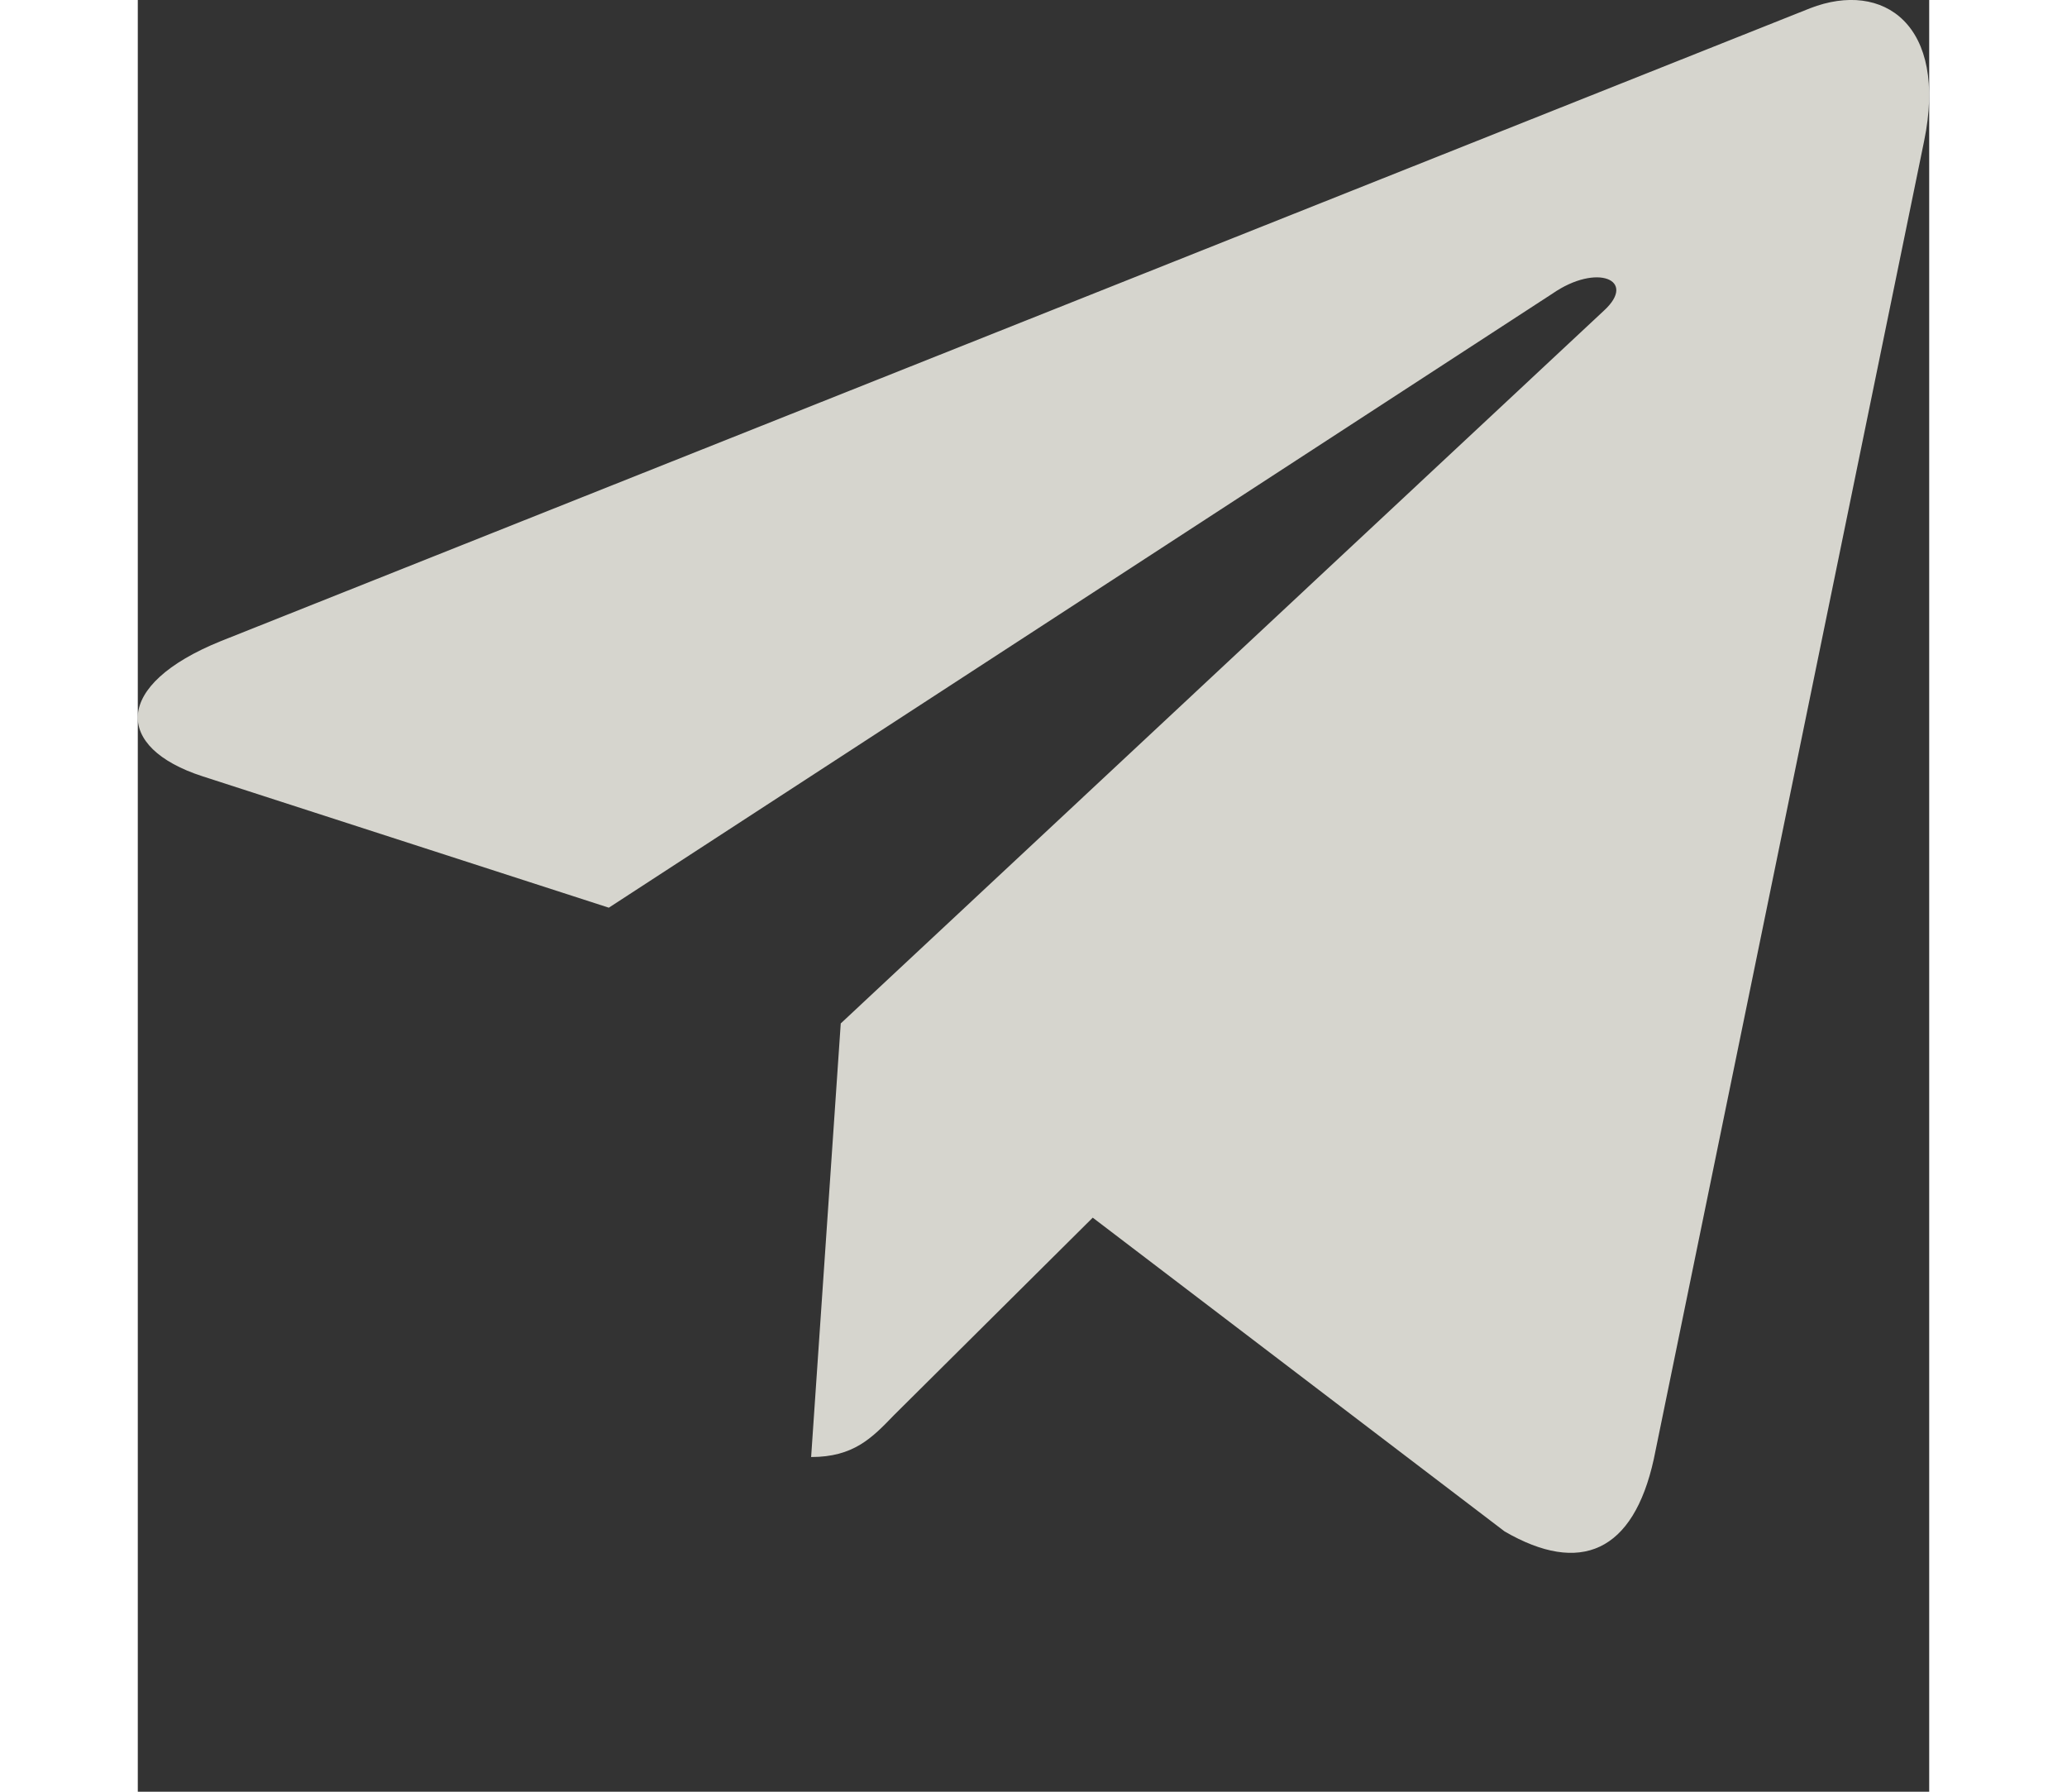 <svg xmlns="http://www.w3.org/2000/svg" width="15" height="13" viewBox="0 0 15 15" fill="none">
    <rect x="0" y="0" width="15" height="15" fill="#333333" stroke="none"/>
    <path d="M14.957 1.183L12.694 12.215C12.523 12.994 12.078 13.188 11.445 12.821L7.996 10.194L6.331 11.848C6.147 12.039 5.993 12.198 5.638 12.198L5.886 8.568L12.278 2.599C12.556 2.343 12.218 2.201 11.847 2.457L3.944 7.599L0.542 6.499C-0.198 6.26 -0.212 5.734 0.696 5.367L14.003 0.069C14.619 -0.17 15.158 0.211 14.957 1.183Z" fill="#FFFDF5" fill-opacity="0.8"/>
</svg>